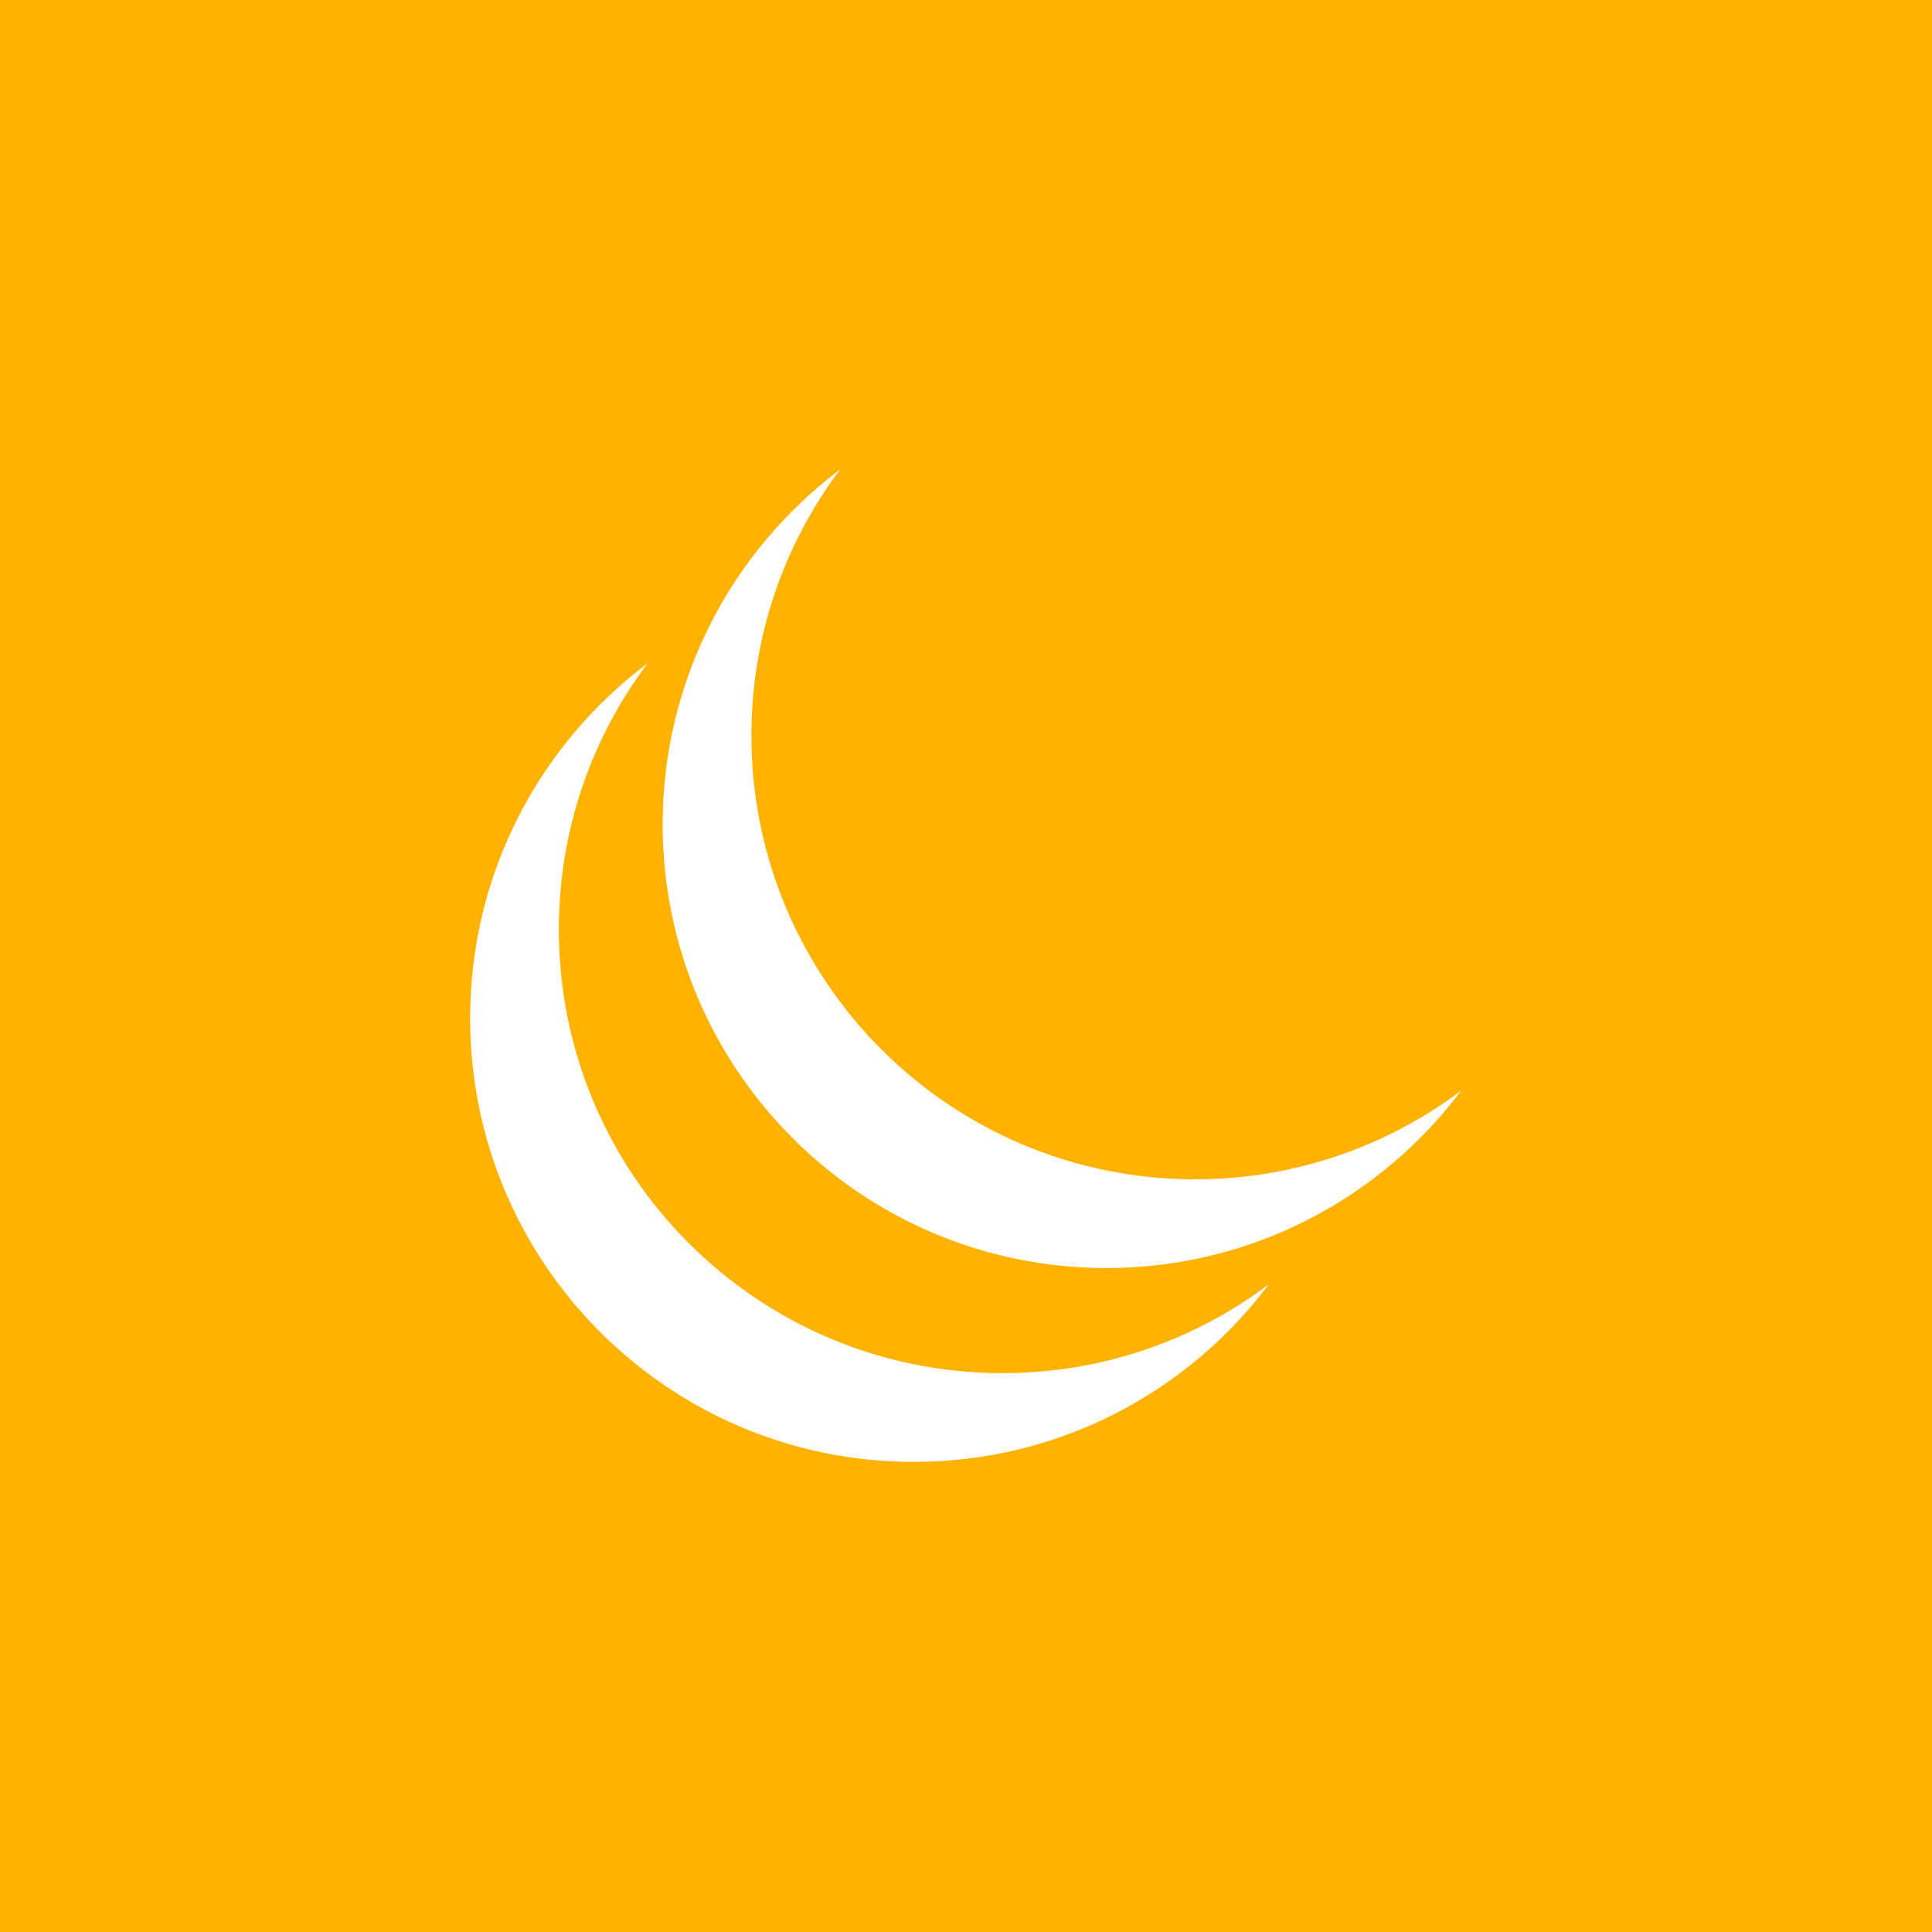<?xml version="1.0" encoding="utf-8"?>
<svg viewBox="0 0 100 100" fill="none" xmlns="http://www.w3.org/2000/svg">
  <g>
    <rect width="100" height="100" style="fill: #ffb300"/>
    <path fill-rule="evenodd" clip-rule="evenodd" d="M 65.667 66.483 C 61.829 69.366 57.058 71.074 51.888 71.074 C 39.207 71.074 28.926 60.794 28.926 48.112 C 28.926 42.942 30.634 38.171 33.518 34.333 C 27.941 38.523 24.334 45.192 24.334 52.704 C 24.334 65.386 34.614 75.667 47.296 75.667 C 54.808 75.667 61.478 72.059 65.667 66.483 Z" style="fill: rgb(255, 255, 255);"/>
    <path fill-rule="evenodd" clip-rule="evenodd" d="M 75.633 56.449 C 71.795 59.332 67.025 61.041 61.855 61.041 C 49.173 61.041 38.893 50.76 38.893 38.078 C 38.893 32.909 40.601 28.138 43.484 24.3 C 37.907 28.489 34.3 35.159 34.3 42.671 C 34.3 55.353 44.581 65.633 57.262 65.633 C 64.774 65.633 71.444 62.026 75.633 56.449 Z" style="fill: rgb(255, 255, 255);"/>
  </g>
</svg>